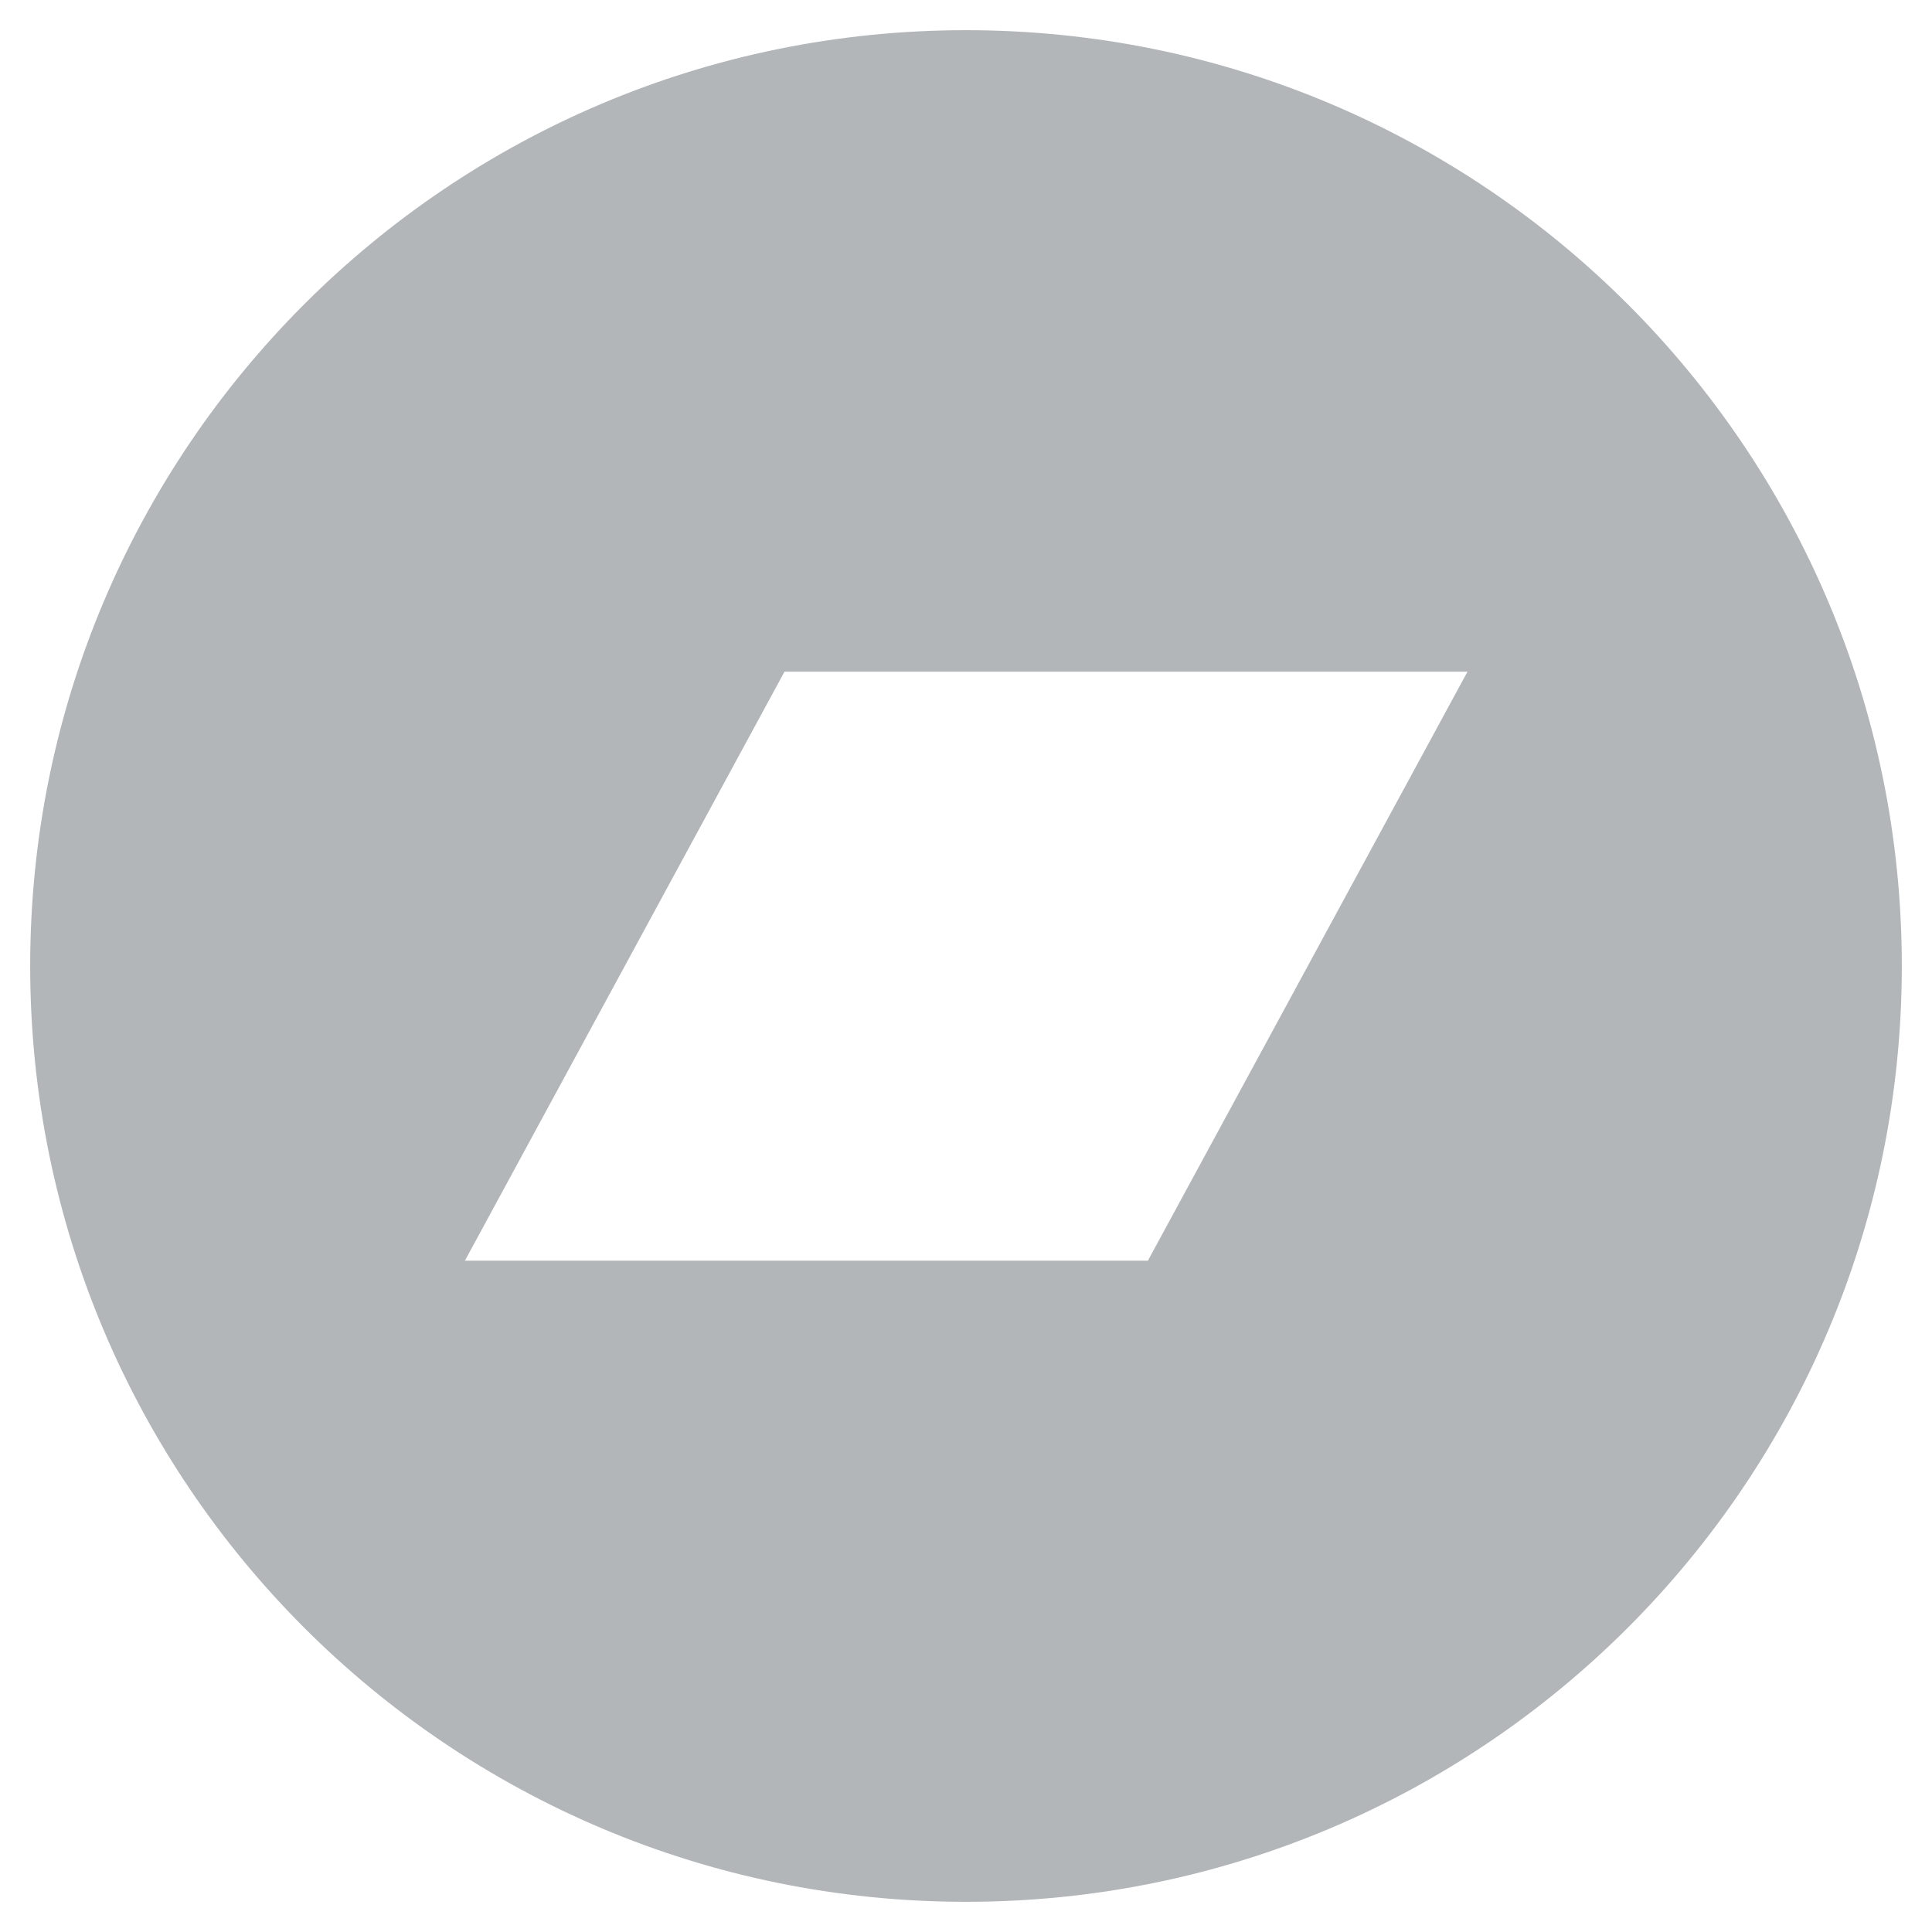 <svg xmlns="http://www.w3.org/2000/svg" version="1.1" viewBox="0 0 496 512" width="300px" height="300px">
    <path fill="#b2b6b9" d="M248 8C111 8 0 119 0 256s111 248 248 248 248-111 248-248S385 8 248 8zm48.2 326.1h-181L199.9 178h181l-84.7 156.1z" />
</svg>